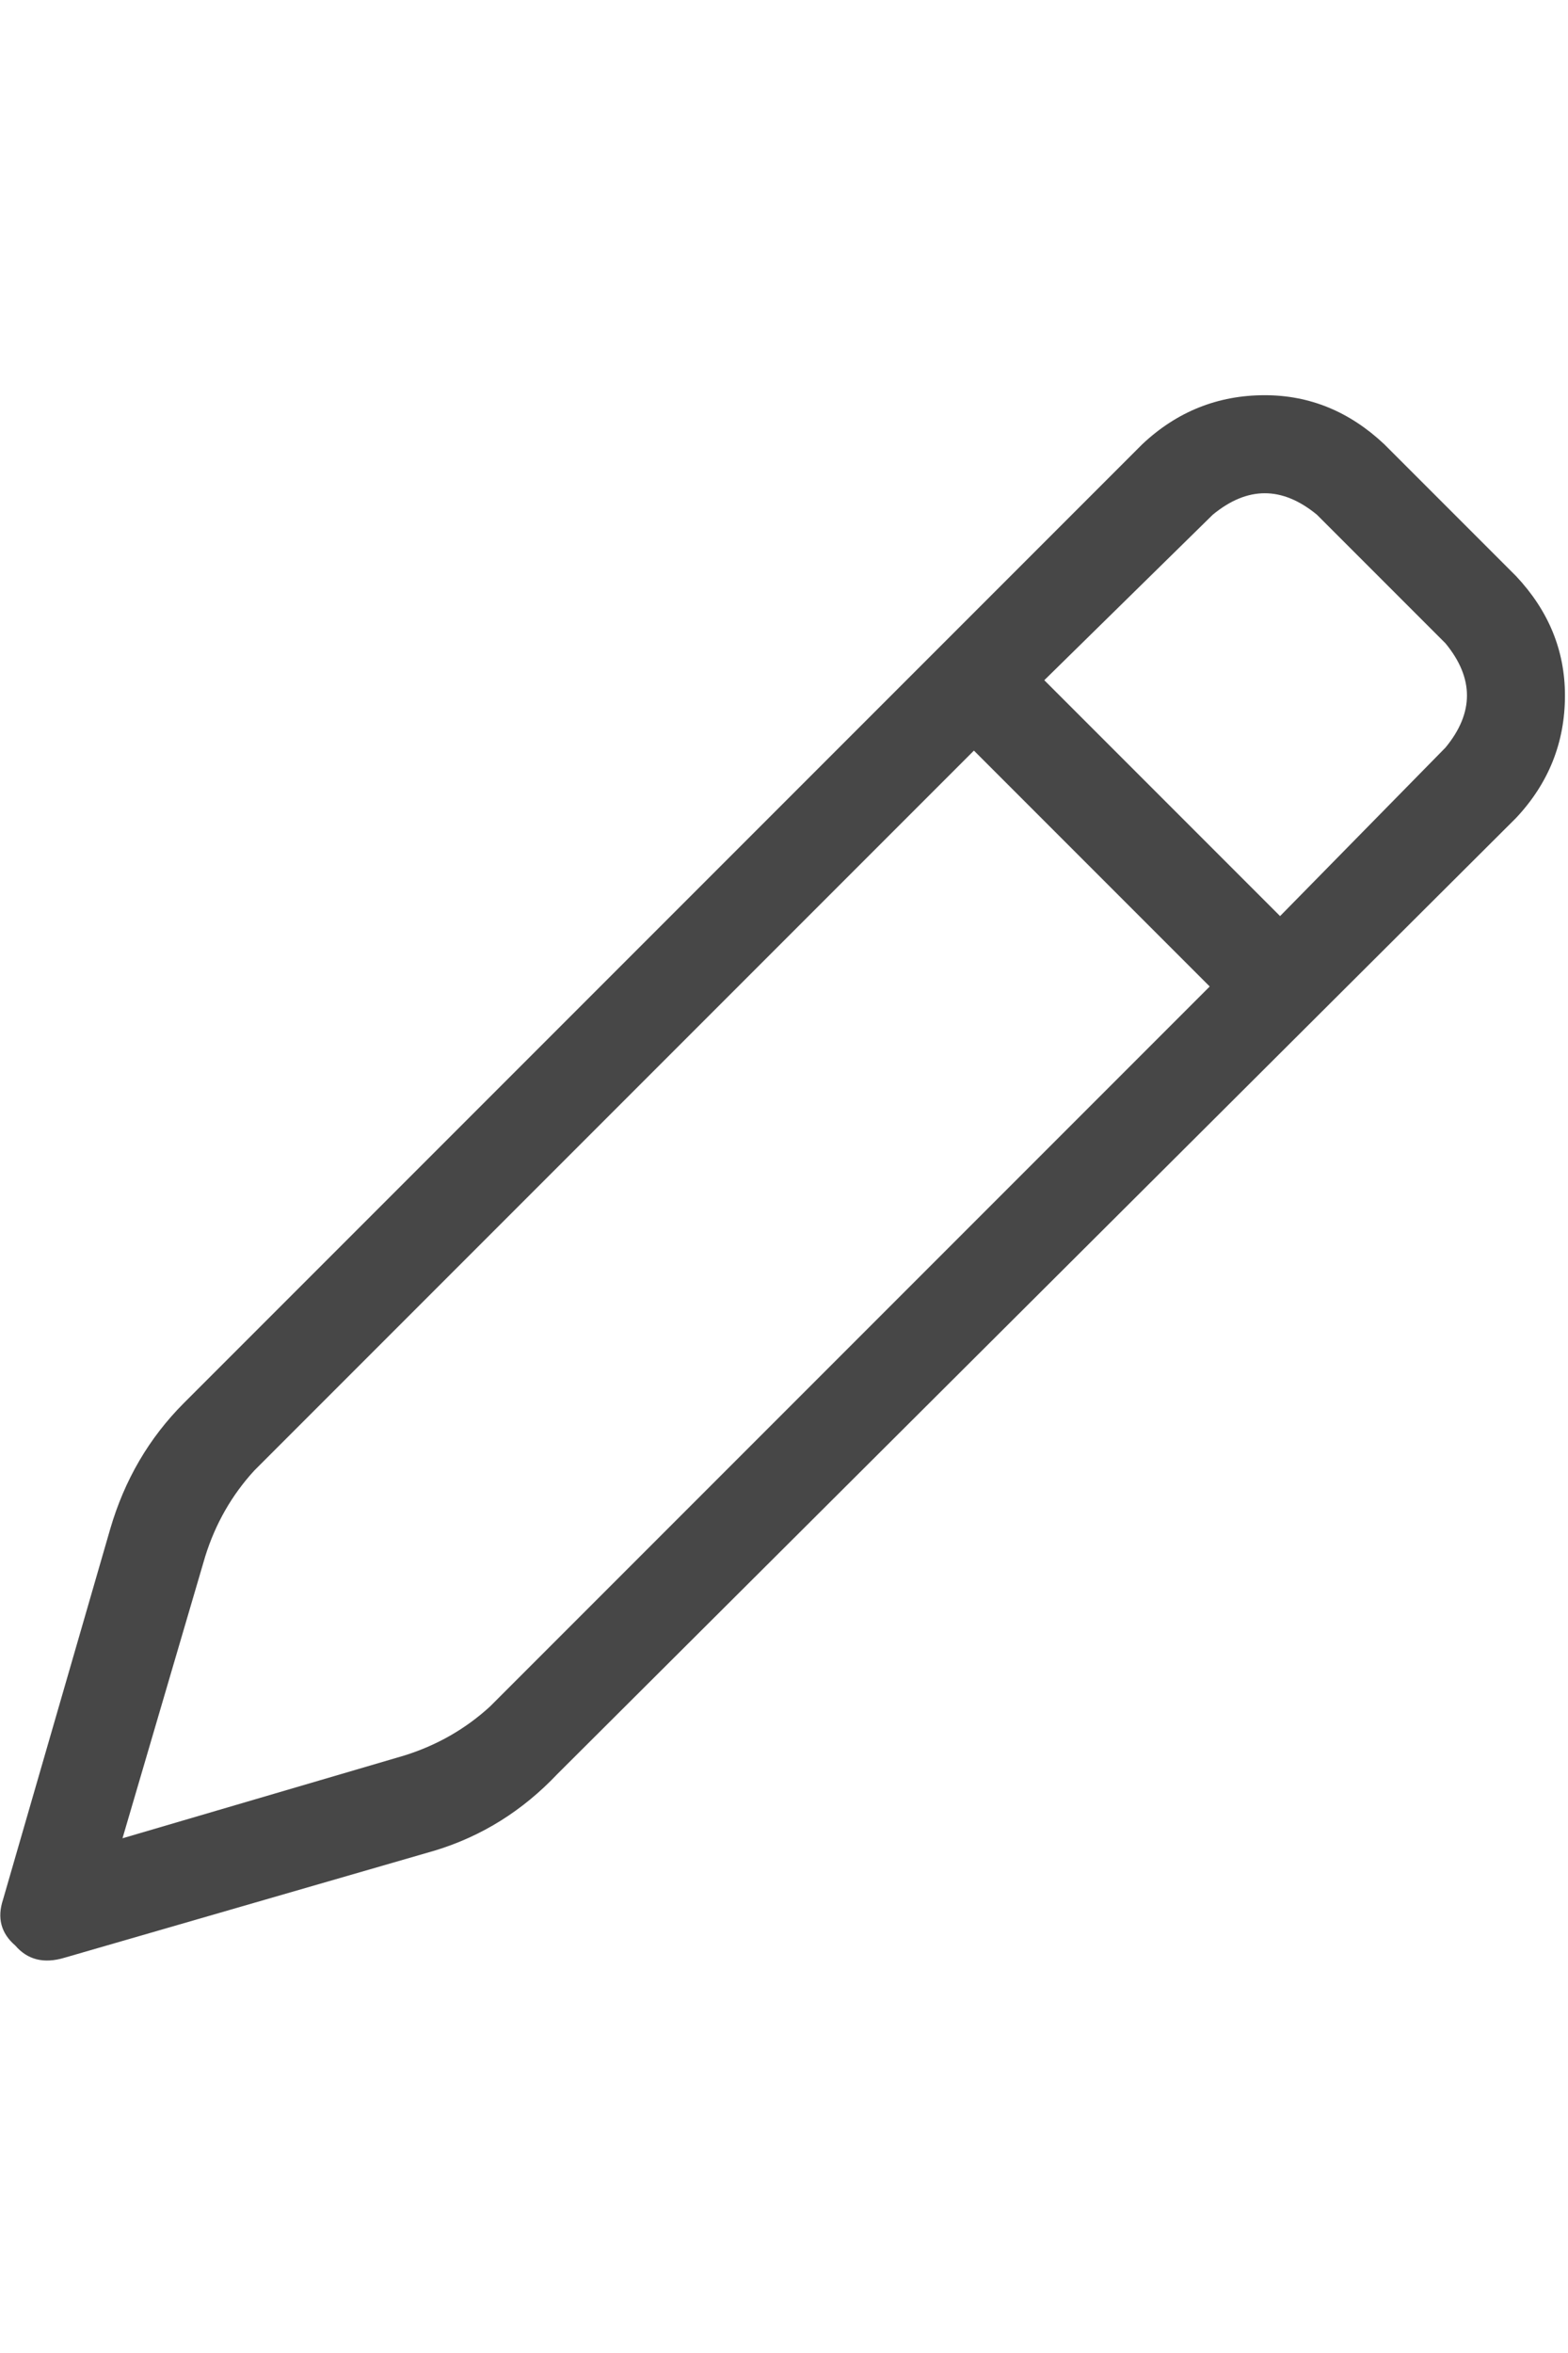 <svg width="16" height="24" viewBox="0 0 16 24" fill="none" xmlns="http://www.w3.org/2000/svg">
<g id="label-paired / md / pen-md / regular" clip-path="url(#clip0_1731_3982)">
<path id="icon" d="M12.375 5.25L10.656 6.938L13.062 9.344L14.75 7.625C15.042 7.271 15.042 6.917 14.75 6.562L13.438 5.25C13.083 4.958 12.729 4.958 12.375 5.25ZM9.938 7.656L2.594 15C2.365 15.25 2.198 15.542 2.094 15.875L1.25 18.75L4.125 17.906C4.458 17.802 4.75 17.635 5 17.406L12.344 10.062L9.938 7.656ZM14.125 4.531L15.469 5.875C15.802 6.229 15.969 6.635 15.969 7.094C15.969 7.573 15.802 7.99 15.469 8.344L5.688 18.094C5.333 18.469 4.917 18.729 4.438 18.875L0.656 19.969C0.448 20.031 0.281 19.99 0.156 19.844C0.01 19.719 -0.031 19.562 0.031 19.375L1.125 15.594C1.271 15.094 1.521 14.667 1.875 14.312L11.656 4.531C12.01 4.198 12.427 4.031 12.906 4.031C13.365 4.031 13.771 4.198 14.125 4.531Z" fill="black" fill-opacity="0.72"/>
</g>
<defs>
<clipPath id="clip0_1731_3982">
<rect width="16" height="24" fill="white"/>
</clipPath>
</defs>
</svg>
